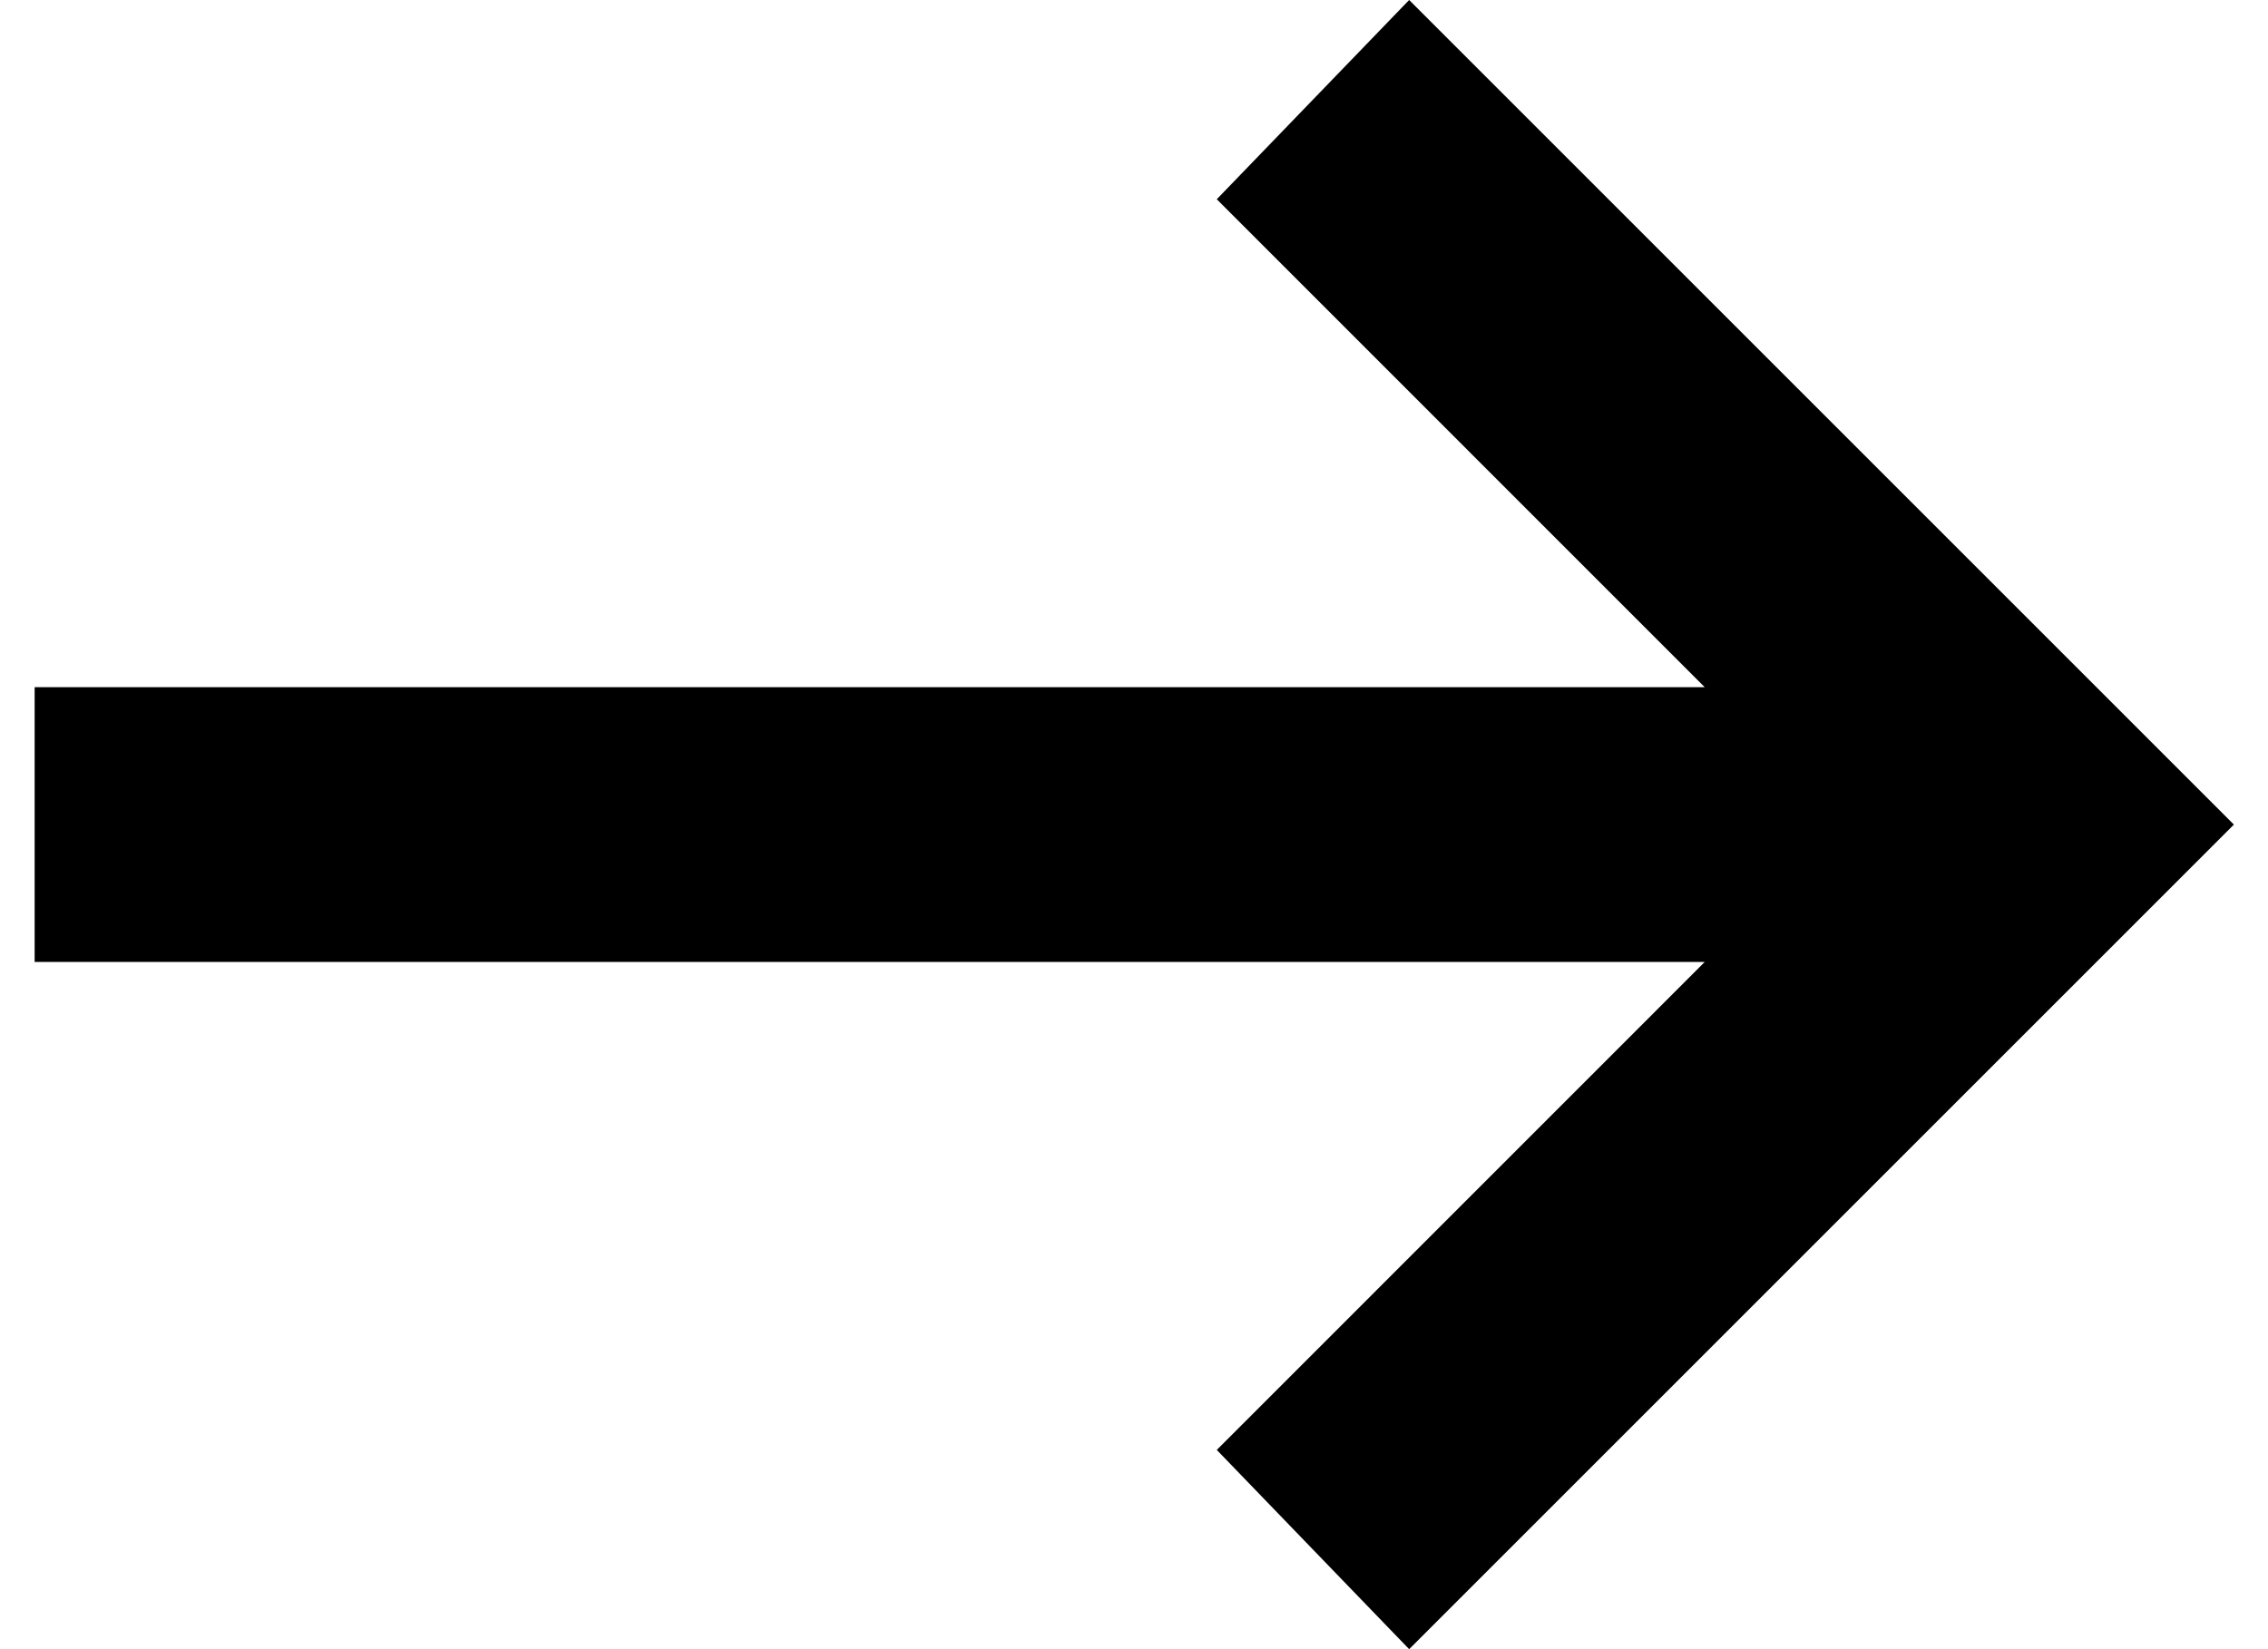 <svg width="22" height="16" viewBox="0 0 22 16" fill="none" xmlns="http://www.w3.org/2000/svg">
<path d="M13.669 16L11.803 14.067L16.536 9.333H0.336V6.667H16.536L11.803 1.933L13.669 0L21.669 8L13.669 16Z" fill="black"/>
</svg>
